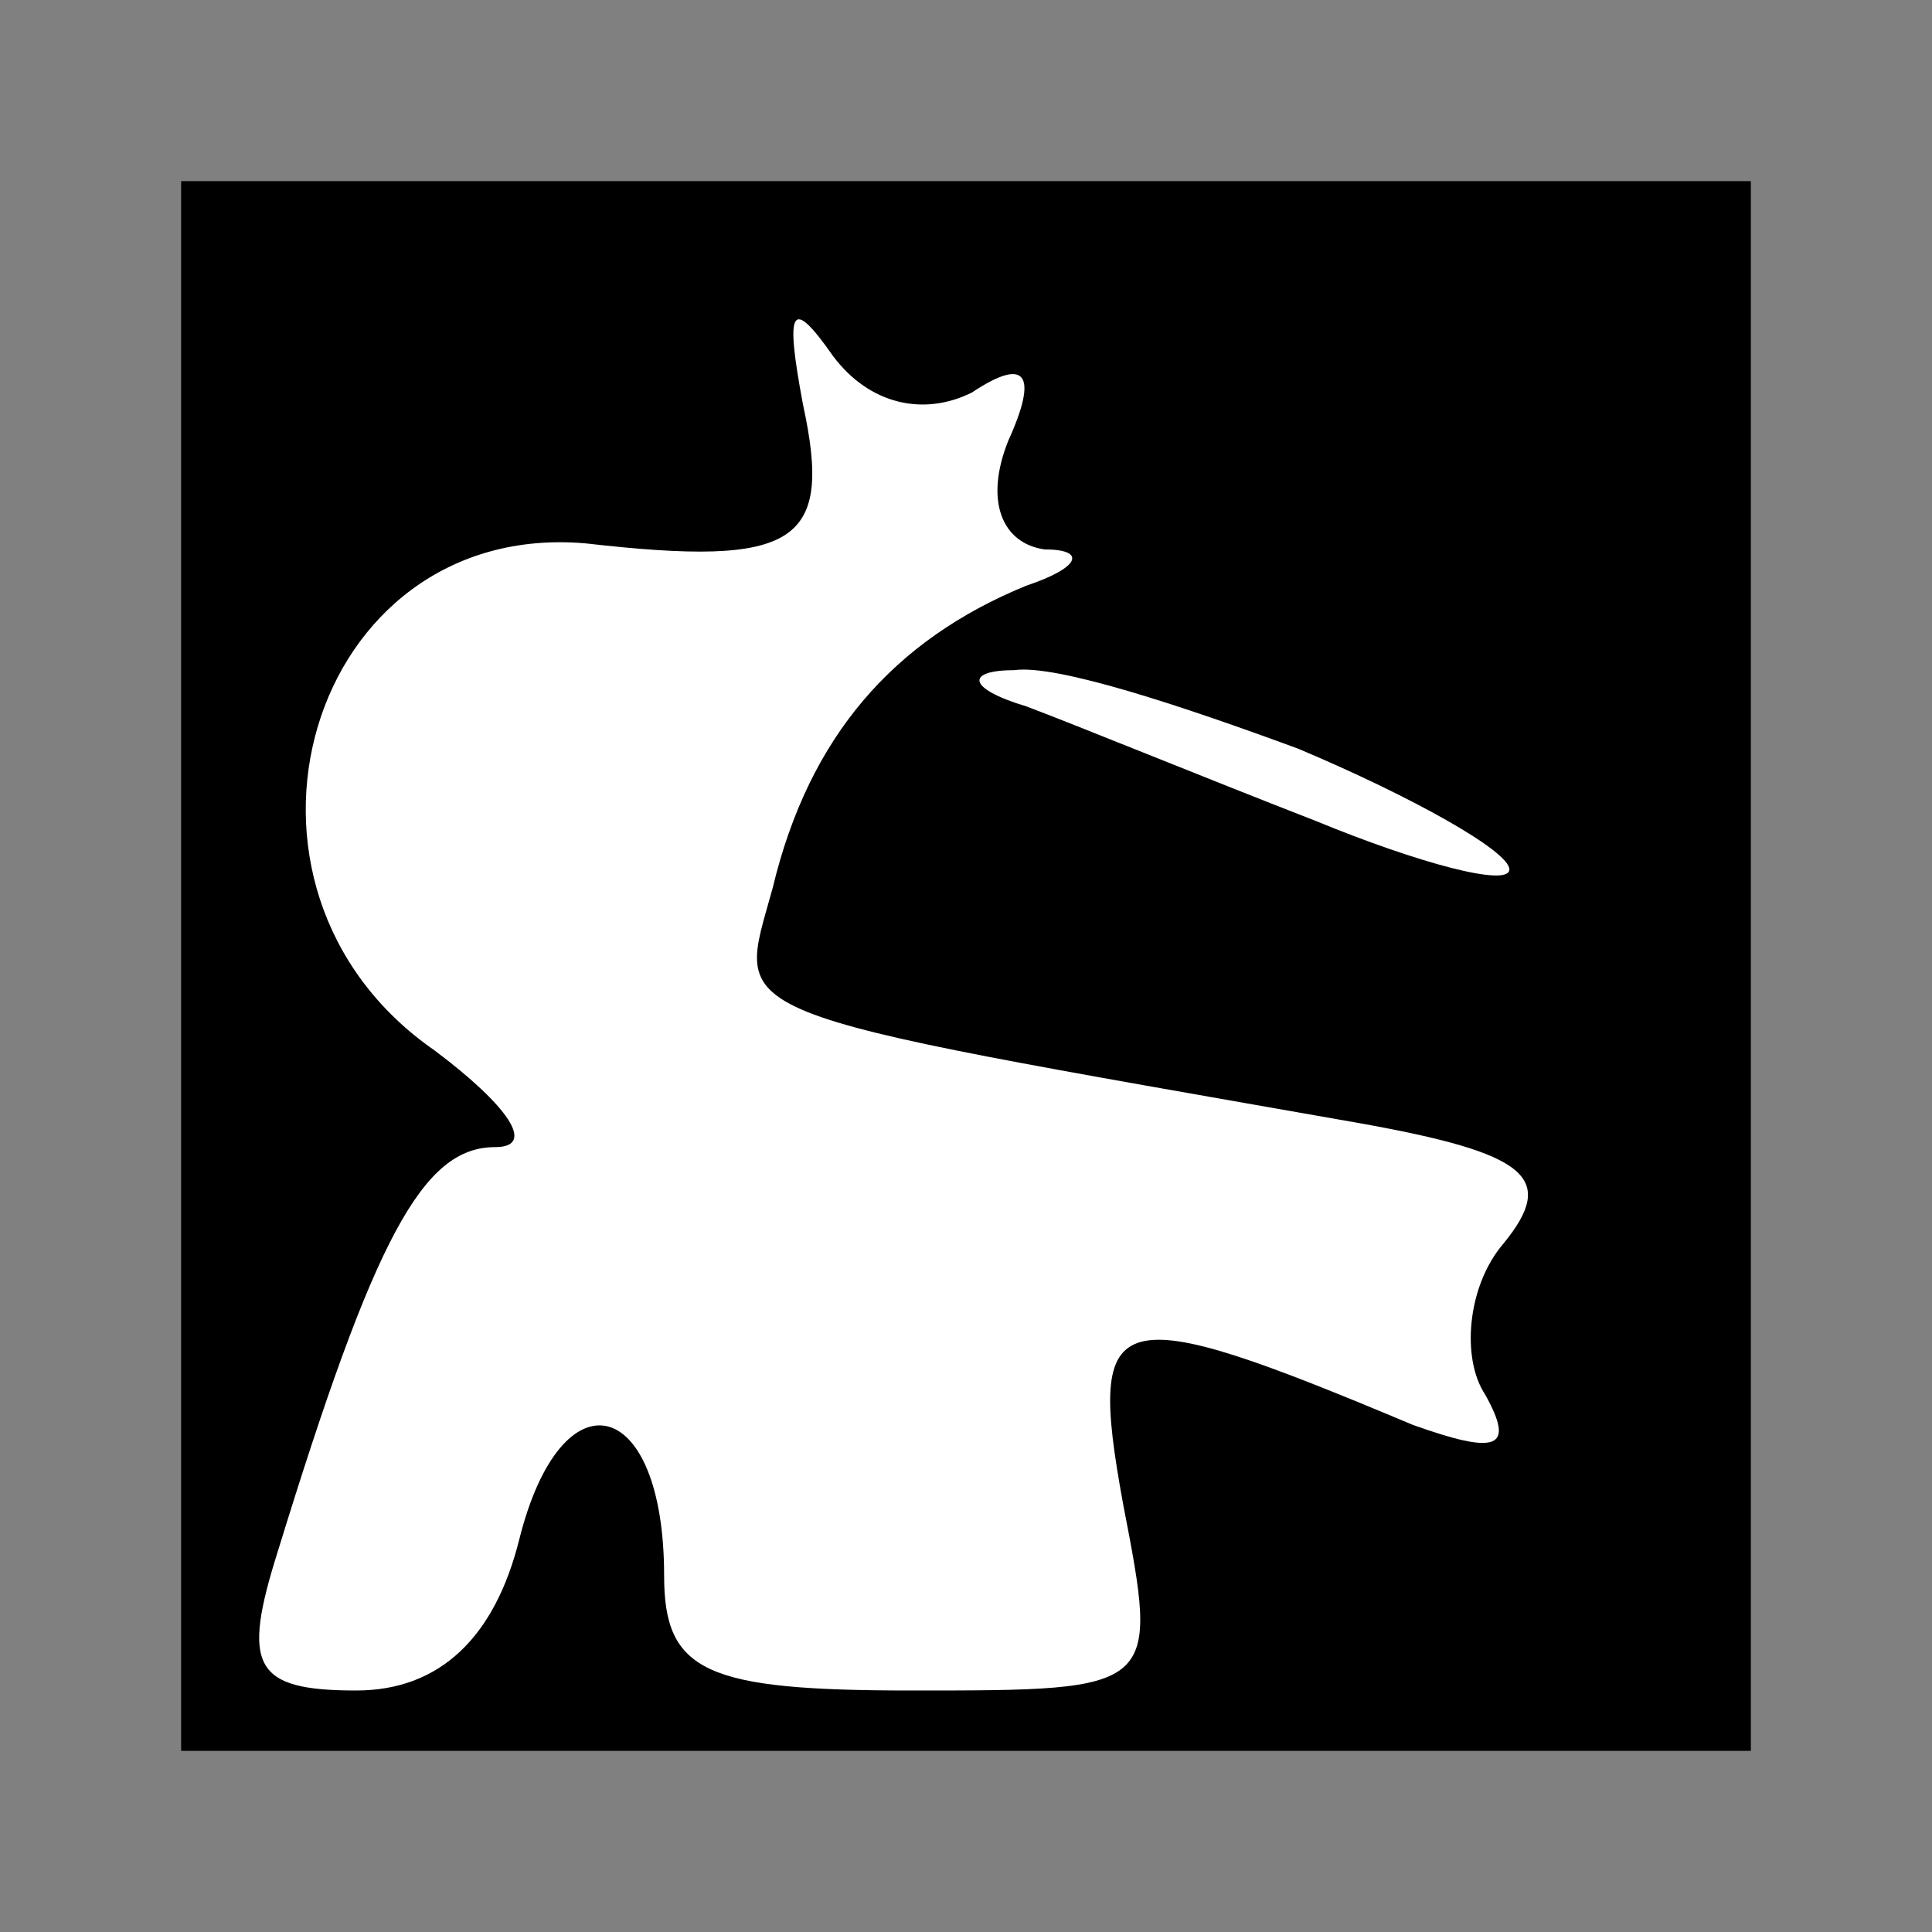 <?xml version="1.0" standalone="no"?>
<!DOCTYPE svg PUBLIC "-//W3C//DTD SVG 20010904//EN"
 "http://www.w3.org/TR/2001/REC-SVG-20010904/DTD/svg10.dtd">
<svg version="1.0" xmlns="http://www.w3.org/2000/svg"
 width="32pt" height="32pt" viewBox="0 0 32 32"
 preserveAspectRatio="xMidYMid meet">
<rect x="0" y="0" width="32" height="32" fill="#808080" stroke="none"/>
<g transform="translate(0,32) scale(0.1,-0.1)"
fill="#000000" stroke="none">
<path fill="#000000" stroke="none" d="M30 160 l0 -130 130 0 130 0 0 130 0
130 -130 0 -130 0 0 -130z"/>
<path fill="#ffffff" stroke="none" d="M161 255 c9 6 11 3 6 -8 -4 -10 -1 -17
6 -18 7 0 6 -3 -3 -6 -22 -9 -36 -25 -42 -50 -6 -22 -11 -20 97 -39 28 -5 33
-9 24 -20 -6 -7 -7 -19 -3 -25 5 -9 2 -10 -12 -5 -50 21 -54 20 -48 -13 6 -31
6 -31 -35 -31 -34 0 -41 3 -41 19 0 30 -17 34 -24 6 -4 -16 -13 -25 -27 -25
-17 0 -19 4 -13 23 16 52 24 67 36 67 7 0 2 7 -10 16 -39 27 -21 88 25 84 35
-4 41 0 36 23 -3 16 -2 18 5 8 6 -8 15 -10 23 -6z"/>
<path fill="#ffffff" stroke="none" d="M215 196 c19 -8 35 -17 35 -20 0 -3
-15 1 -32 8 -18 7 -40 16 -48 19 -10 3 -10 6 -2 6 7 1 28 -6 47 -13z"/>
</g>
</svg>
